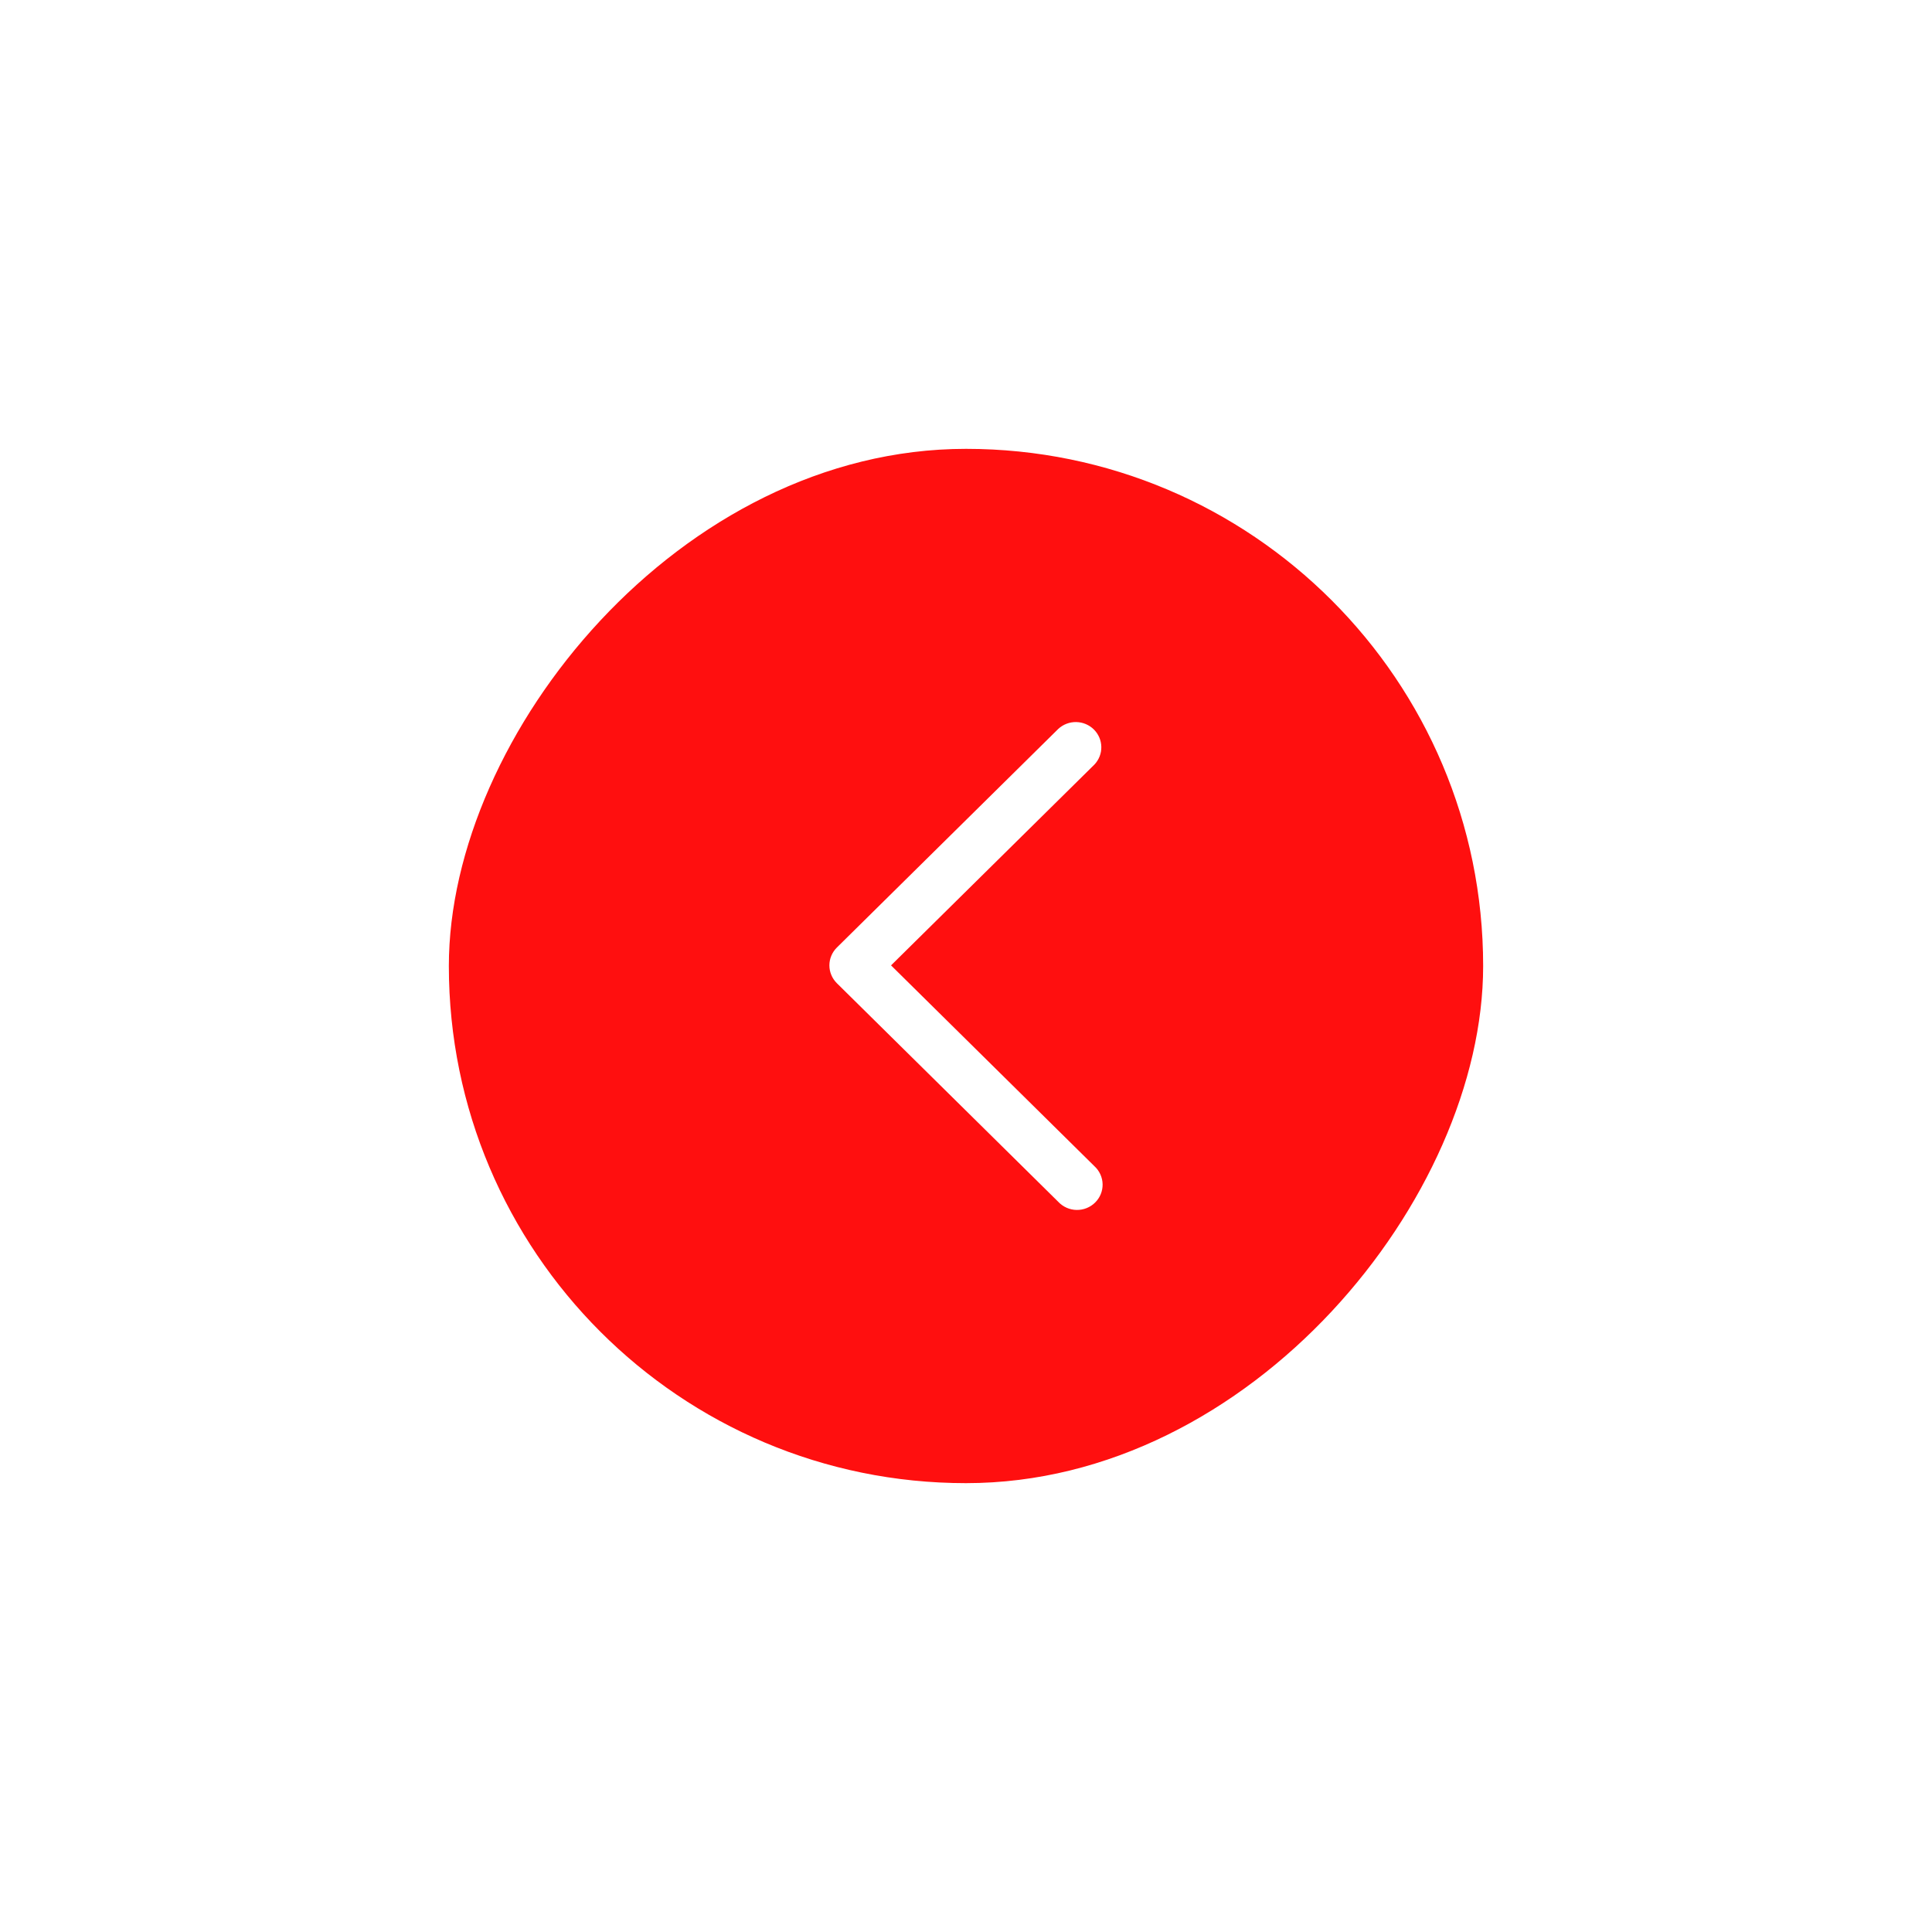 <svg width="99" height="99" viewBox="0 0 99 99" fill="none" xmlns="http://www.w3.org/2000/svg">
<g filter="url(#filter0_d_280_704)">
<rect width="53" height="53" rx="26.5" transform="matrix(-1 0 0 1 76 23)" fill="#ff0f0f"/>
<path d="M54.232 37.347C54.481 37.119 54.809 36.994 55.148 37C55.487 37.006 55.811 37.142 56.051 37.379C56.291 37.616 56.428 37.935 56.434 38.27C56.441 38.605 56.315 38.929 56.083 39.175L45.659 49.468L56.083 59.761C56.212 59.879 56.315 60.022 56.387 60.181C56.458 60.339 56.497 60.511 56.5 60.684C56.503 60.858 56.471 61.03 56.405 61.191C56.339 61.352 56.241 61.498 56.116 61.621C55.992 61.744 55.844 61.841 55.681 61.906C55.518 61.971 55.343 62.003 55.167 62C54.992 61.997 54.818 61.959 54.657 61.888C54.497 61.817 54.352 61.715 54.232 61.588L42.883 50.382C42.638 50.139 42.5 49.81 42.5 49.468C42.5 49.125 42.638 48.796 42.883 48.554L54.232 37.347Z" fill="white"/>
</g>
<defs>
<filter id="filter0_d_280_704" x="0" y="0" width="99" height="99" filterUnits="userSpaceOnUse" color-interpolation-filters="sRGB">
<feFlood flood-opacity="0" result="BackgroundImageFix"/>
<feColorMatrix in="SourceAlpha" type="matrix" values="0 0 0 0 0 0 0 0 0 0 0 0 0 0 0 0 0 0 127 0" result="hardAlpha"/>
<feOffset/>
<feGaussianBlur stdDeviation="11.5"/>
<feComposite in2="hardAlpha" operator="out"/>
<feColorMatrix type="matrix" values="0 0 0 0 0.579 0 0 0 0 0.579 0 0 0 0 0.579 0 0 0 0.17 0"/>
<feBlend mode="normal" in2="BackgroundImageFix" result="effect1_dropShadow_280_704"/>
<feBlend mode="normal" in="SourceGraphic" in2="effect1_dropShadow_280_704" result="shape"/>
</filter>
</defs>
</svg>
